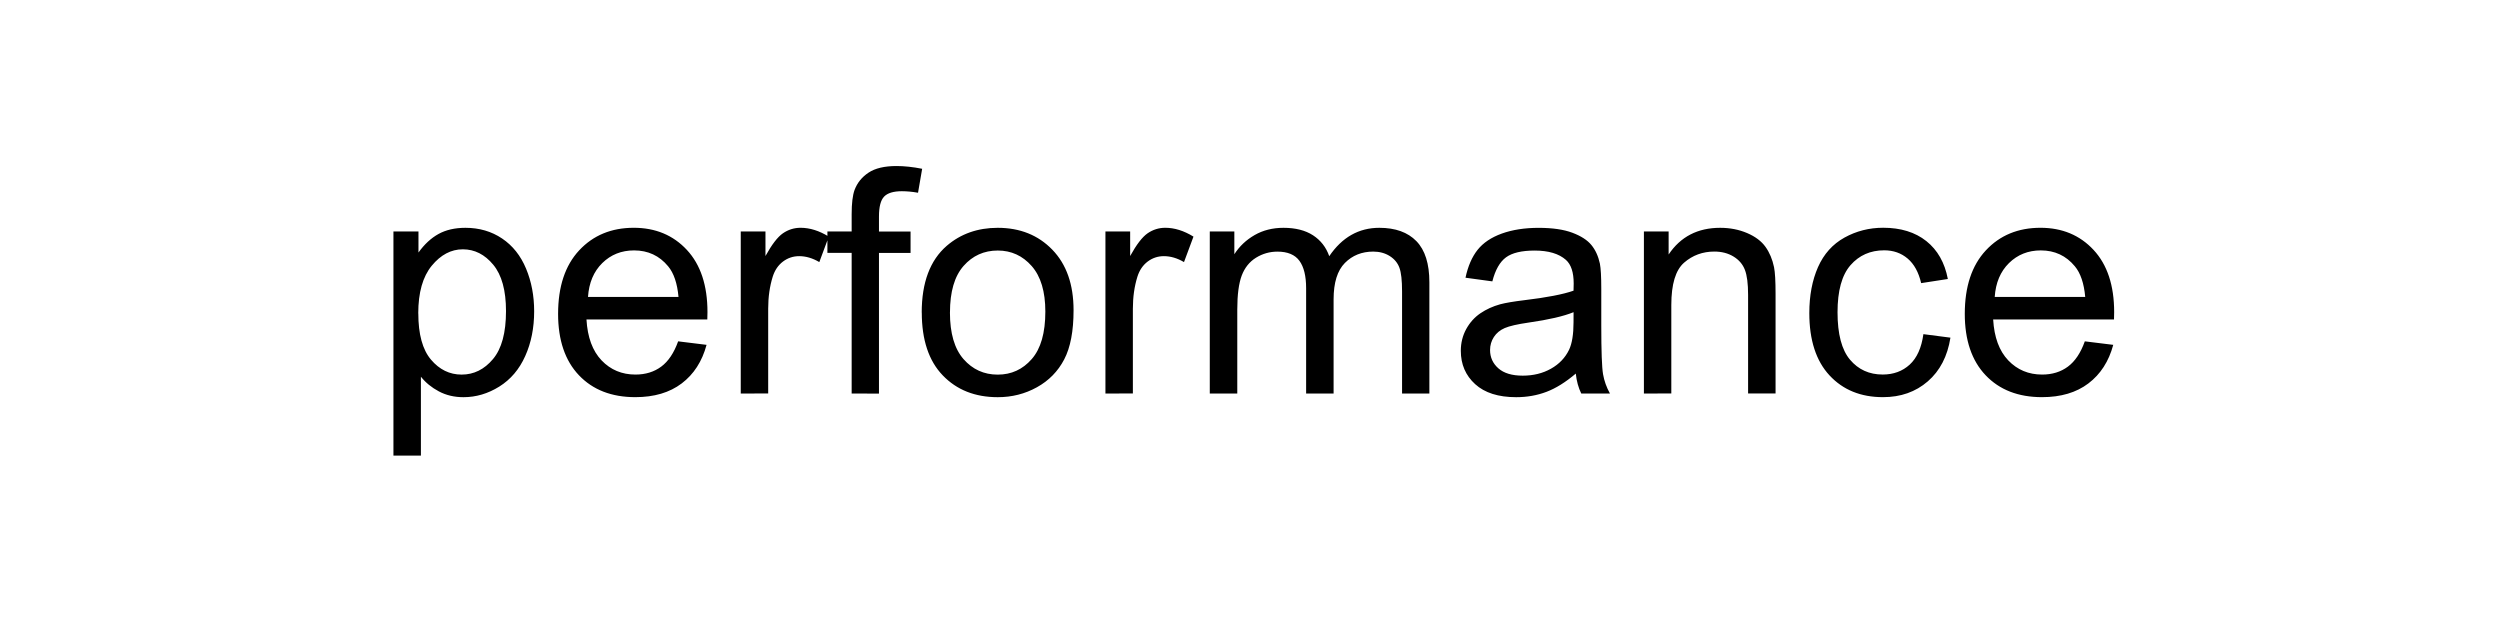 <?xml version="1.0" encoding="UTF-8"?>
<svg height="200" version="1.1" width="800" xmlns="http://www.w3.org/2000/svg" xmlns:xlink="http://www.w3.org/1999/xlink">
 <rect width="100%" height="100%" fill="#808080" stroke="none"/>
 <path d="M0,0 l800,0 l0,200 l-800,0 Z M0,0" fill="rgb(255,255,255)" transform="matrix(1,0,0,-1,0,200)"/>
 <path d="M125.9,54.2 l0,71.73 l8.01,0 l0,-6.74 c1.89,2.64,4.02,4.61,6.4,5.93 c2.38,1.32,5.26,1.98,8.64,1.98 c4.43,0,8.33,-1.14,11.72,-3.42 c3.39,-2.28,5.94,-5.49,7.67,-9.64 c1.73,-4.15,2.59,-8.7,2.59,-13.65 c0,-5.31,-0.95,-10.08,-2.86,-14.33 c-1.9,-4.25,-4.67,-7.5,-8.3,-9.77 c-3.63,-2.26,-7.45,-3.39,-11.45,-3.39 c-2.93,0,-5.56,0.62,-7.89,1.86 c-2.33,1.24,-4.24,2.8,-5.74,4.69 l0,-25.24 Z M133.86,99.71 c0,-6.67,1.35,-11.6,4.05,-14.79 c2.7,-3.19,5.97,-4.79,9.81,-4.79 c3.91,0,7.25,1.65,10.03,4.96 c2.78,3.3,4.17,8.42,4.17,15.36 c0,6.61,-1.36,11.56,-4.08,14.84 c-2.72,3.29,-5.97,4.93,-9.74,4.93 c-3.74,0,-7.06,-1.75,-9.94,-5.25 c-2.88,-3.5,-4.32,-8.59,-4.32,-15.26 Z M217.02,90.77 l9.08,-1.12 c-1.43,-5.31,-4.09,-9.42,-7.96,-12.35 c-3.87,-2.93,-8.82,-4.39,-14.84,-4.39 c-7.58,0,-13.6,2.34,-18.04,7.01 c-4.44,4.67,-6.67,11.22,-6.67,19.65 c0,8.72,2.25,15.49,6.74,20.31 c4.49,4.82,10.32,7.23,17.48,7.23 c6.93,0,12.6,-2.36,16.99,-7.08 c4.39,-4.72,6.59,-11.36,6.59,-19.92 c0,-0.52,-0.02,-1.3,-0.05,-2.34 l-38.67,0 c0.33,-5.7,1.94,-10.06,4.83,-13.09 c2.9,-3.03,6.51,-4.54,10.84,-4.54 c3.22,0,5.97,0.85,8.25,2.54 c2.28,1.69,4.09,4.39,5.42,8.11 Z M188.16,104.98 l28.96,0 c-0.39,4.36,-1.5,7.63,-3.32,9.81 c-2.8,3.39,-6.43,5.08,-10.89,5.08 c-4.04,0,-7.43,-1.35,-10.18,-4.05 c-2.75,-2.7,-4.27,-6.32,-4.57,-10.84 Z M237.04,74.07 l0,51.86 l7.91,0 l0,-7.86 c2.02,3.68,3.88,6.1,5.59,7.28 c1.71,1.17,3.59,1.76,5.64,1.76 c2.96,0,5.97,-0.94,9.03,-2.83 l-3.03,-8.15 c-2.15,1.27,-4.3,1.9,-6.45,1.9 c-1.92,0,-3.65,-0.58,-5.18,-1.73 c-1.53,-1.16,-2.62,-2.76,-3.27,-4.81 c-0.98,-3.13,-1.46,-6.54,-1.46,-10.25 l0,-27.15 Z M272.53,74.07 l0,45.02 l-7.76,0 l0,6.84 l7.76,0 l0,5.52 c0,3.48,0.31,6.07,0.93,7.76 c0.85,2.28,2.34,4.13,4.47,5.54 c2.13,1.42,5.12,2.12,8.96,2.12 c2.47,0,5.21,-0.29,8.2,-0.88 l-1.32,-7.67 c-1.82,0.33,-3.55,0.49,-5.18,0.49 c-2.67,0,-4.56,-0.57,-5.66,-1.71 c-1.11,-1.14,-1.66,-3.27,-1.66,-6.4 l0,-4.79 l10.11,0 l0,-6.84 l-10.11,0 l0,-45.02 Z M294.95,100 c0,9.6,2.67,16.72,8.01,21.34 c4.46,3.84,9.9,5.76,16.31,5.76 c7.13,0,12.96,-2.34,17.48,-7.01 c4.52,-4.67,6.79,-11.12,6.79,-19.36 c0,-6.67,-1.0,-11.92,-3.0,-15.75 c-2.0,-3.82,-4.92,-6.8,-8.74,-8.91 c-3.82,-2.12,-8.0,-3.17,-12.52,-3.17 c-7.26,0,-13.13,2.33,-17.6,6.98 c-4.48,4.65,-6.71,11.36,-6.71,20.12 Z M303.98,100 c0,-6.64,1.45,-11.61,4.35,-14.92 c2.9,-3.3,6.54,-4.96,10.94,-4.96 c4.36,0,7.99,1.66,10.89,4.98 c2.9,3.32,4.35,8.38,4.35,15.19 c0,6.41,-1.46,11.27,-4.37,14.58 c-2.91,3.3,-6.53,4.96,-10.86,4.96 c-4.39,0,-8.04,-1.64,-10.94,-4.93 c-2.9,-3.29,-4.35,-8.25,-4.35,-14.89 Z M353.74,74.07 l0,51.86 l7.91,0 l0,-7.86 c2.02,3.68,3.88,6.1,5.59,7.28 c1.71,1.17,3.59,1.76,5.64,1.76 c2.96,0,5.97,-0.94,9.03,-2.83 l-3.03,-8.15 c-2.15,1.27,-4.3,1.9,-6.45,1.9 c-1.92,0,-3.65,-0.58,-5.18,-1.73 c-1.53,-1.16,-2.62,-2.76,-3.27,-4.81 c-0.98,-3.13,-1.46,-6.54,-1.46,-10.25 l0,-27.15 Z M387.13,74.07 l0,51.86 l7.86,0 l0,-7.28 c1.63,2.54,3.79,4.58,6.49,6.13 c2.7,1.55,5.78,2.32,9.23,2.32 c3.84,0,6.99,-0.8,9.45,-2.39 c2.46,-1.6,4.19,-3.82,5.2,-6.69 c4.1,6.05,9.44,9.08,16.02,9.08 c5.14,0,9.1,-1.42,11.87,-4.27 c2.77,-2.85,4.15,-7.23,4.15,-13.16 l0,-35.6 l-8.74,0 l0,32.67 c0,3.52,-0.28,6.05,-0.85,7.59 c-0.57,1.55,-1.6,2.79,-3.1,3.74 c-1.5,0.94,-3.26,1.42,-5.27,1.42 c-3.65,0,-6.67,-1.21,-9.08,-3.64 c-2.41,-2.43,-3.61,-6.31,-3.61,-11.65 l0,-30.13 l-8.79,0 l0,33.69 c0,3.91,-0.72,6.84,-2.15,8.79 c-1.43,1.95,-3.78,2.93,-7.03,2.93 c-2.47,0,-4.76,-0.65,-6.86,-1.95 c-2.1,-1.3,-3.62,-3.21,-4.57,-5.71 c-0.94,-2.51,-1.42,-6.12,-1.42,-10.84 l0,-26.9 Z M504.27,80.47 c-3.26,-2.77,-6.39,-4.72,-9.4,-5.86 c-3.01,-1.14,-6.24,-1.71,-9.69,-1.71 c-5.7,0,-10.07,1.39,-13.13,4.17 c-3.06,2.78,-4.59,6.34,-4.59,10.67 c0,2.54,0.58,4.86,1.73,6.96 c1.16,2.1,2.67,3.78,4.54,5.05 c1.87,1.27,3.98,2.23,6.32,2.88 c1.73,0.46,4.33,0.9,7.81,1.32 c7.1,0.85,12.32,1.86,15.67,3.03 c0.03,1.2,0.05,1.97,0.05,2.29 c0,3.58,-0.83,6.1,-2.49,7.57 c-2.25,1.99,-5.58,2.98,-10.01,2.98 c-4.13,0,-7.19,-0.72,-9.16,-2.17 c-1.97,-1.45,-3.43,-4.01,-4.37,-7.69 l-8.59,1.17 c0.78,3.68,2.07,6.65,3.86,8.91 c1.79,2.26,4.38,4.0,7.76,5.22 c3.39,1.22,7.31,1.83,11.77,1.83 c4.43,0,8.02,-0.52,10.79,-1.56 c2.77,-1.04,4.8,-2.35,6.1,-3.93 c1.3,-1.58,2.21,-3.57,2.73,-5.98 c0.29,-1.5,0.44,-4.2,0.44,-8.11 l0,-11.72 c0,-8.17,0.19,-13.34,0.56,-15.5 c0.37,-2.16,1.11,-4.24,2.22,-6.23 l-9.18,0 c-0.91,1.82,-1.5,3.96,-1.76,6.4 Z M503.54,100.1 c-3.19,-1.3,-7.98,-2.41,-14.36,-3.32 c-3.61,-0.52,-6.17,-1.11,-7.67,-1.76 c-1.5,-0.65,-2.65,-1.6,-3.47,-2.86 c-0.81,-1.25,-1.22,-2.64,-1.22,-4.17 c0,-2.34,0.89,-4.3,2.66,-5.86 c1.77,-1.56,4.37,-2.34,7.79,-2.34 c3.39,0,6.4,0.74,9.03,2.22 c2.64,1.48,4.57,3.51,5.81,6.08 c0.94,1.99,1.42,4.92,1.42,8.79 Z M526.05,74.07 l0,51.86 l7.91,0 l0,-7.37 c3.81,5.7,9.31,8.54,16.5,8.54 c3.13,0,6.0,-0.56,8.62,-1.68 c2.62,-1.12,4.58,-2.6,5.88,-4.42 c1.3,-1.82,2.21,-3.99,2.73,-6.49 c0.33,-1.63,0.49,-4.48,0.49,-8.54 l0,-31.88 l-8.79,0 l0,31.54 c0,3.58,-0.34,6.26,-1.03,8.03 c-0.68,1.77,-1.9,3.19,-3.64,4.25 c-1.74,1.06,-3.78,1.59,-6.13,1.59 c-3.74,0,-6.97,-1.19,-9.69,-3.56 c-2.72,-2.38,-4.08,-6.88,-4.08,-13.53 l0,-28.32 Z M615.5,93.07 l8.64,-1.12 c-0.94,-5.96,-3.36,-10.62,-7.25,-13.99 c-3.89,-3.37,-8.67,-5.05,-14.33,-5.05 c-7.1,0,-12.8,2.32,-17.11,6.96 c-4.31,4.64,-6.47,11.29,-6.47,19.95 c0,5.6,0.93,10.5,2.78,14.7 c1.86,4.2,4.68,7.35,8.47,9.45 c3.79,2.1,7.92,3.15,12.38,3.15 c5.63,0,10.24,-1.42,13.82,-4.27 c3.58,-2.85,5.88,-6.89,6.88,-12.13 l-8.54,-1.32 c-0.81,3.48,-2.25,6.1,-4.32,7.86 c-2.07,1.76,-4.57,2.64,-7.5,2.64 c-4.43,0,-8.02,-1.59,-10.79,-4.76 c-2.77,-3.17,-4.15,-8.19,-4.15,-15.06 c0,-6.97,1.33,-12.03,4.0,-15.19 c2.67,-3.16,6.15,-4.74,10.45,-4.74 c3.45,0,6.33,1.06,8.64,3.17 c2.31,2.12,3.78,5.37,4.39,9.77 Z M667.16,90.77 l9.08,-1.12 c-1.43,-5.31,-4.09,-9.42,-7.96,-12.35 c-3.87,-2.93,-8.82,-4.39,-14.84,-4.39 c-7.58,0,-13.6,2.34,-18.04,7.01 c-4.44,4.67,-6.67,11.22,-6.67,19.65 c0,8.72,2.25,15.49,6.74,20.31 c4.49,4.82,10.32,7.23,17.48,7.23 c6.93,0,12.6,-2.36,16.99,-7.08 c4.39,-4.72,6.59,-11.36,6.59,-19.92 c0,-0.52,-0.02,-1.3,-0.05,-2.34 l-38.67,0 c0.33,-5.7,1.94,-10.06,4.83,-13.09 c2.9,-3.03,6.51,-4.54,10.84,-4.54 c3.22,0,5.97,0.85,8.25,2.54 c2.28,1.69,4.09,4.39,5.42,8.11 Z M638.31,104.98 l28.96,0 c-0.39,4.36,-1.5,7.63,-3.32,9.81 c-2.8,3.39,-6.43,5.08,-10.89,5.08 c-4.04,0,-7.43,-1.35,-10.18,-4.05 c-2.75,-2.7,-4.27,-6.32,-4.57,-10.84 Z M638.31,104.98" fill="rgb(0,0,0)" transform="matrix(1,0,0,-1,0,200)"/>
</svg>